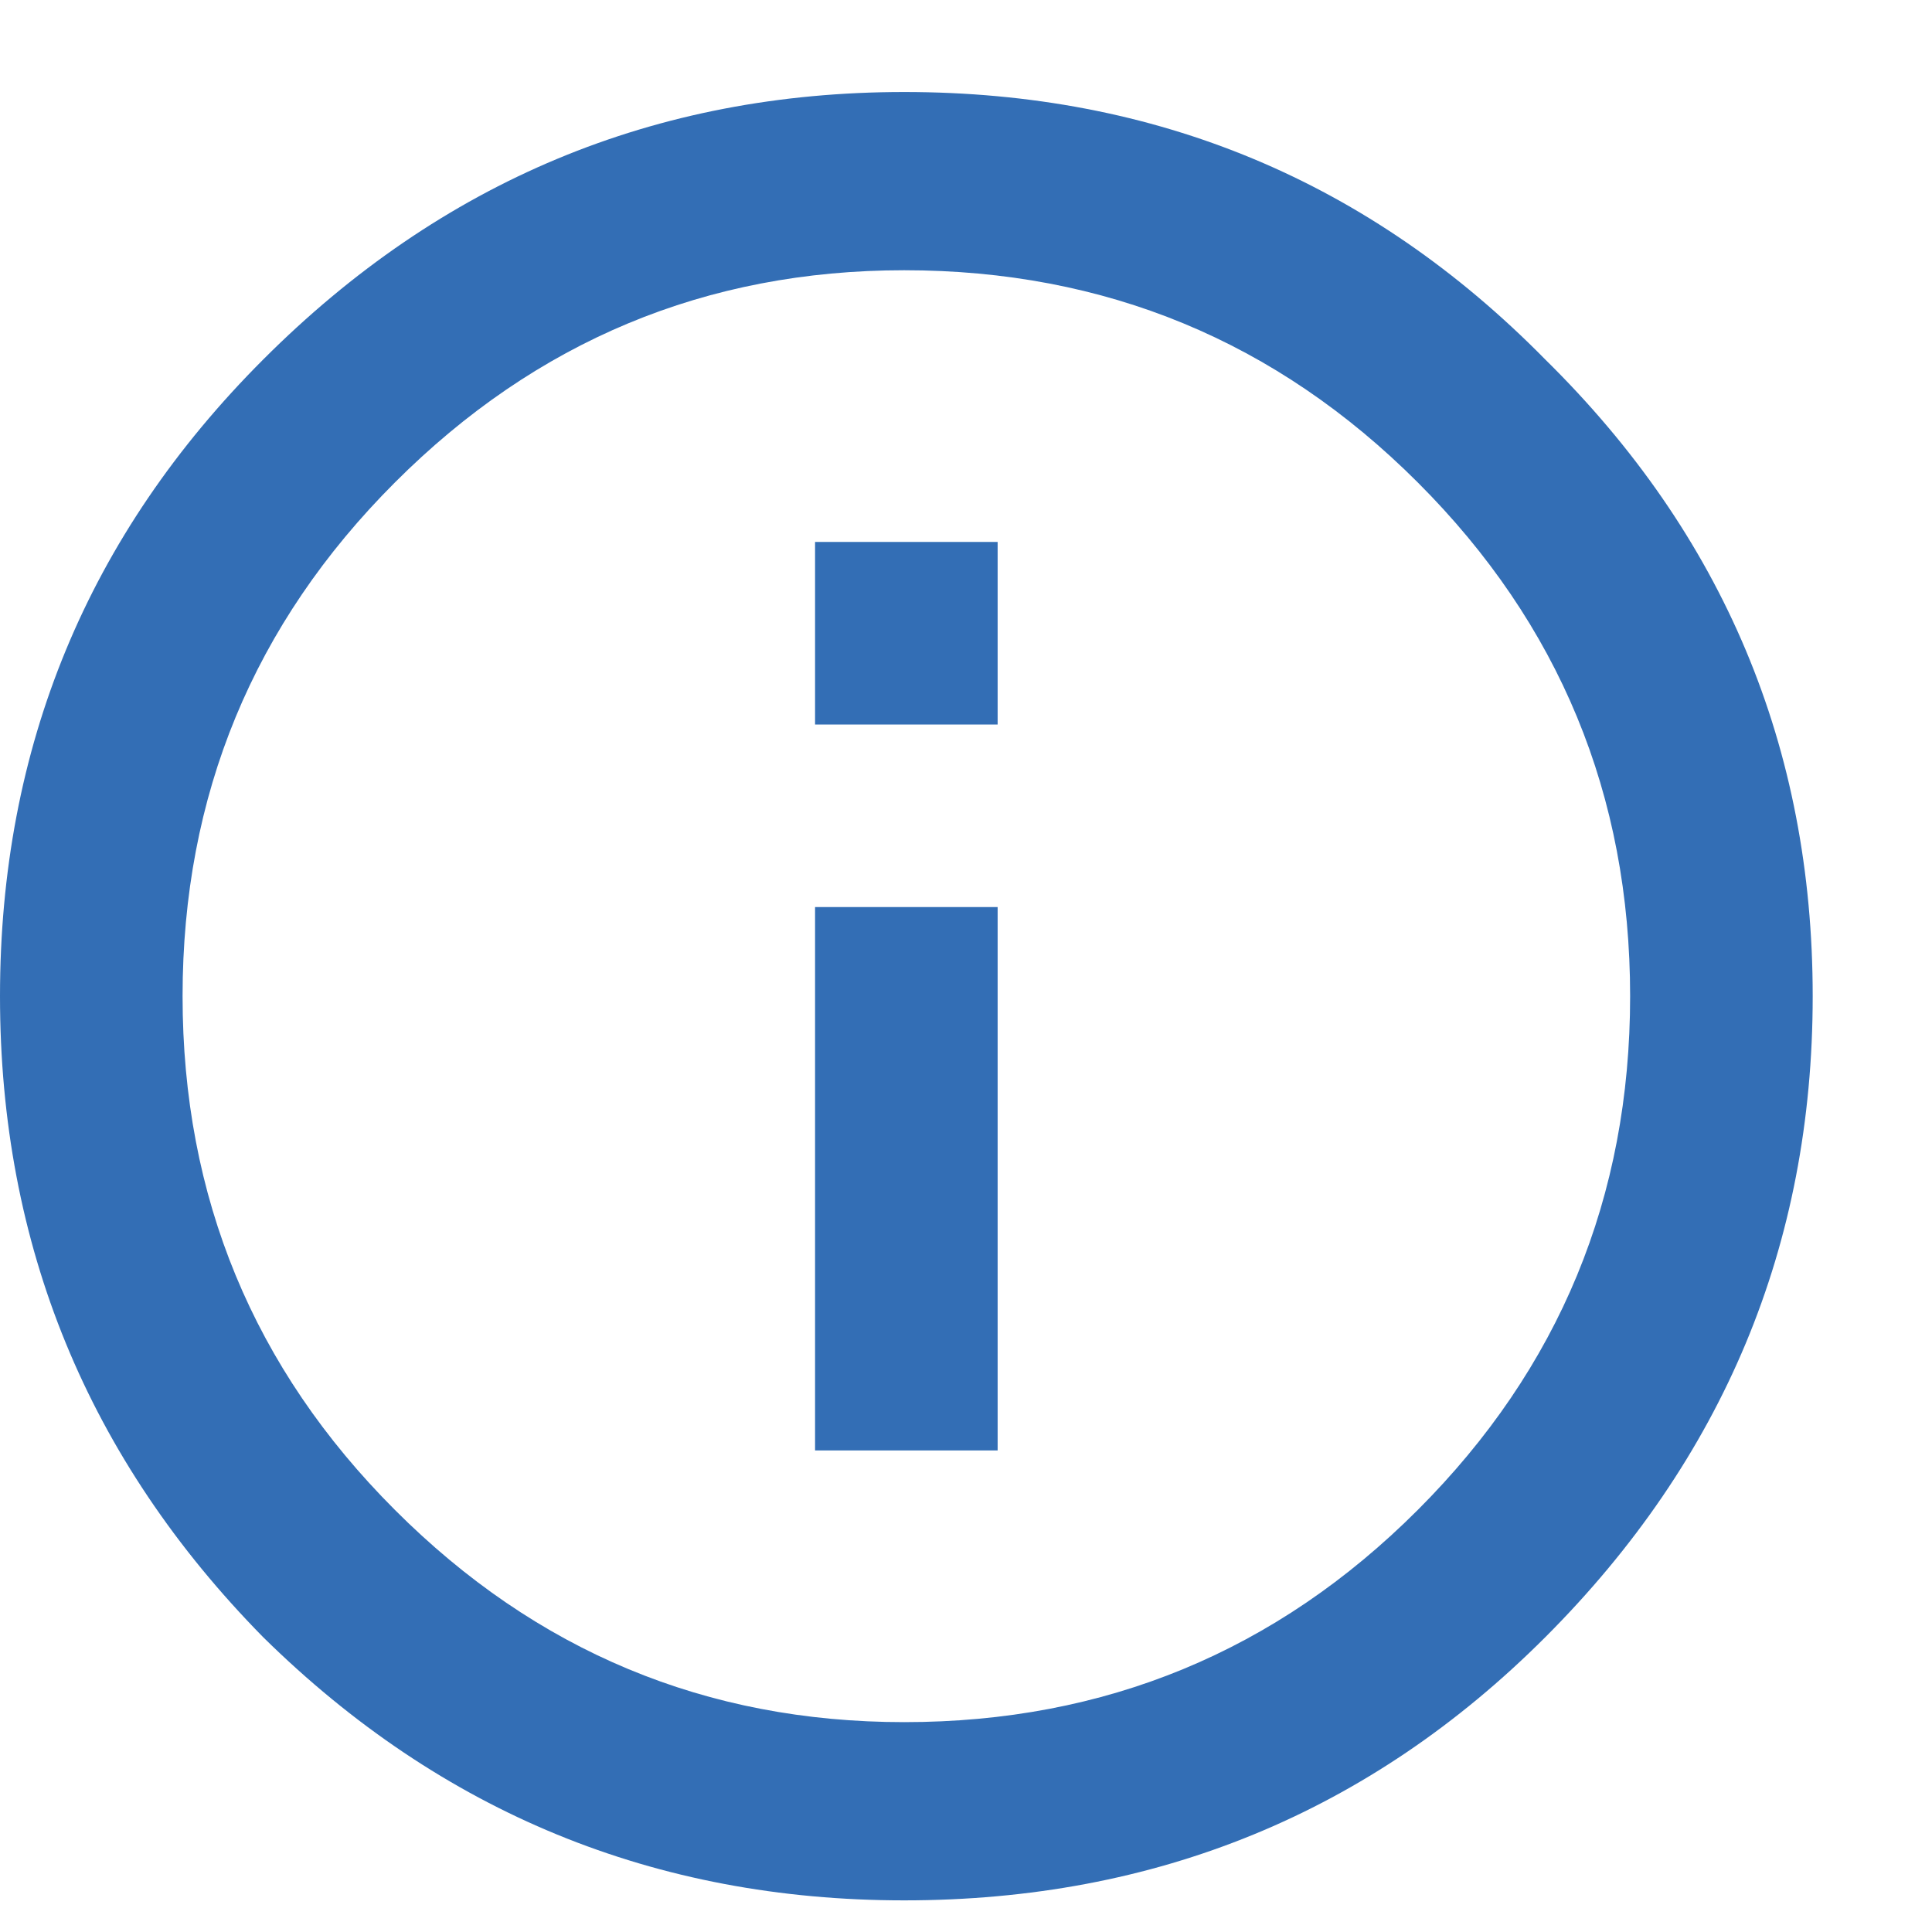 <svg width="16" height="16" viewBox="0 0 16 16" fill="none" xmlns="http://www.w3.org/2000/svg">
<path d="M6.75 12.012V7.512H8.262V12.012H6.75ZM2.18 2.977C3.656 1.5 5.426 0.762 7.488 0.762C9.574 0.762 11.344 1.5 12.797 2.977C14.273 4.43 15.012 6.188 15.012 8.25C15.012 10.312 14.273 12.082 12.797 13.559C11.344 15.012 9.574 15.738 7.488 15.738C5.426 15.738 3.656 15.012 2.18 13.559C0.727 12.082 0 10.312 0 8.25C0 6.188 0.727 4.43 2.18 2.977ZM3.27 12.504C4.441 13.676 5.848 14.262 7.488 14.262C9.152 14.262 10.57 13.676 11.742 12.504C12.914 11.332 13.5 9.914 13.5 8.25C13.5 6.586 12.914 5.168 11.742 3.996C10.57 2.824 9.152 2.238 7.488 2.238C5.848 2.238 4.441 2.824 3.27 3.996C2.098 5.168 1.512 6.586 1.512 8.25C1.512 9.914 2.098 11.332 3.27 12.504ZM6.75 6V4.488H8.262V6H6.75Z" fill="#336eb5"/>
</svg>
